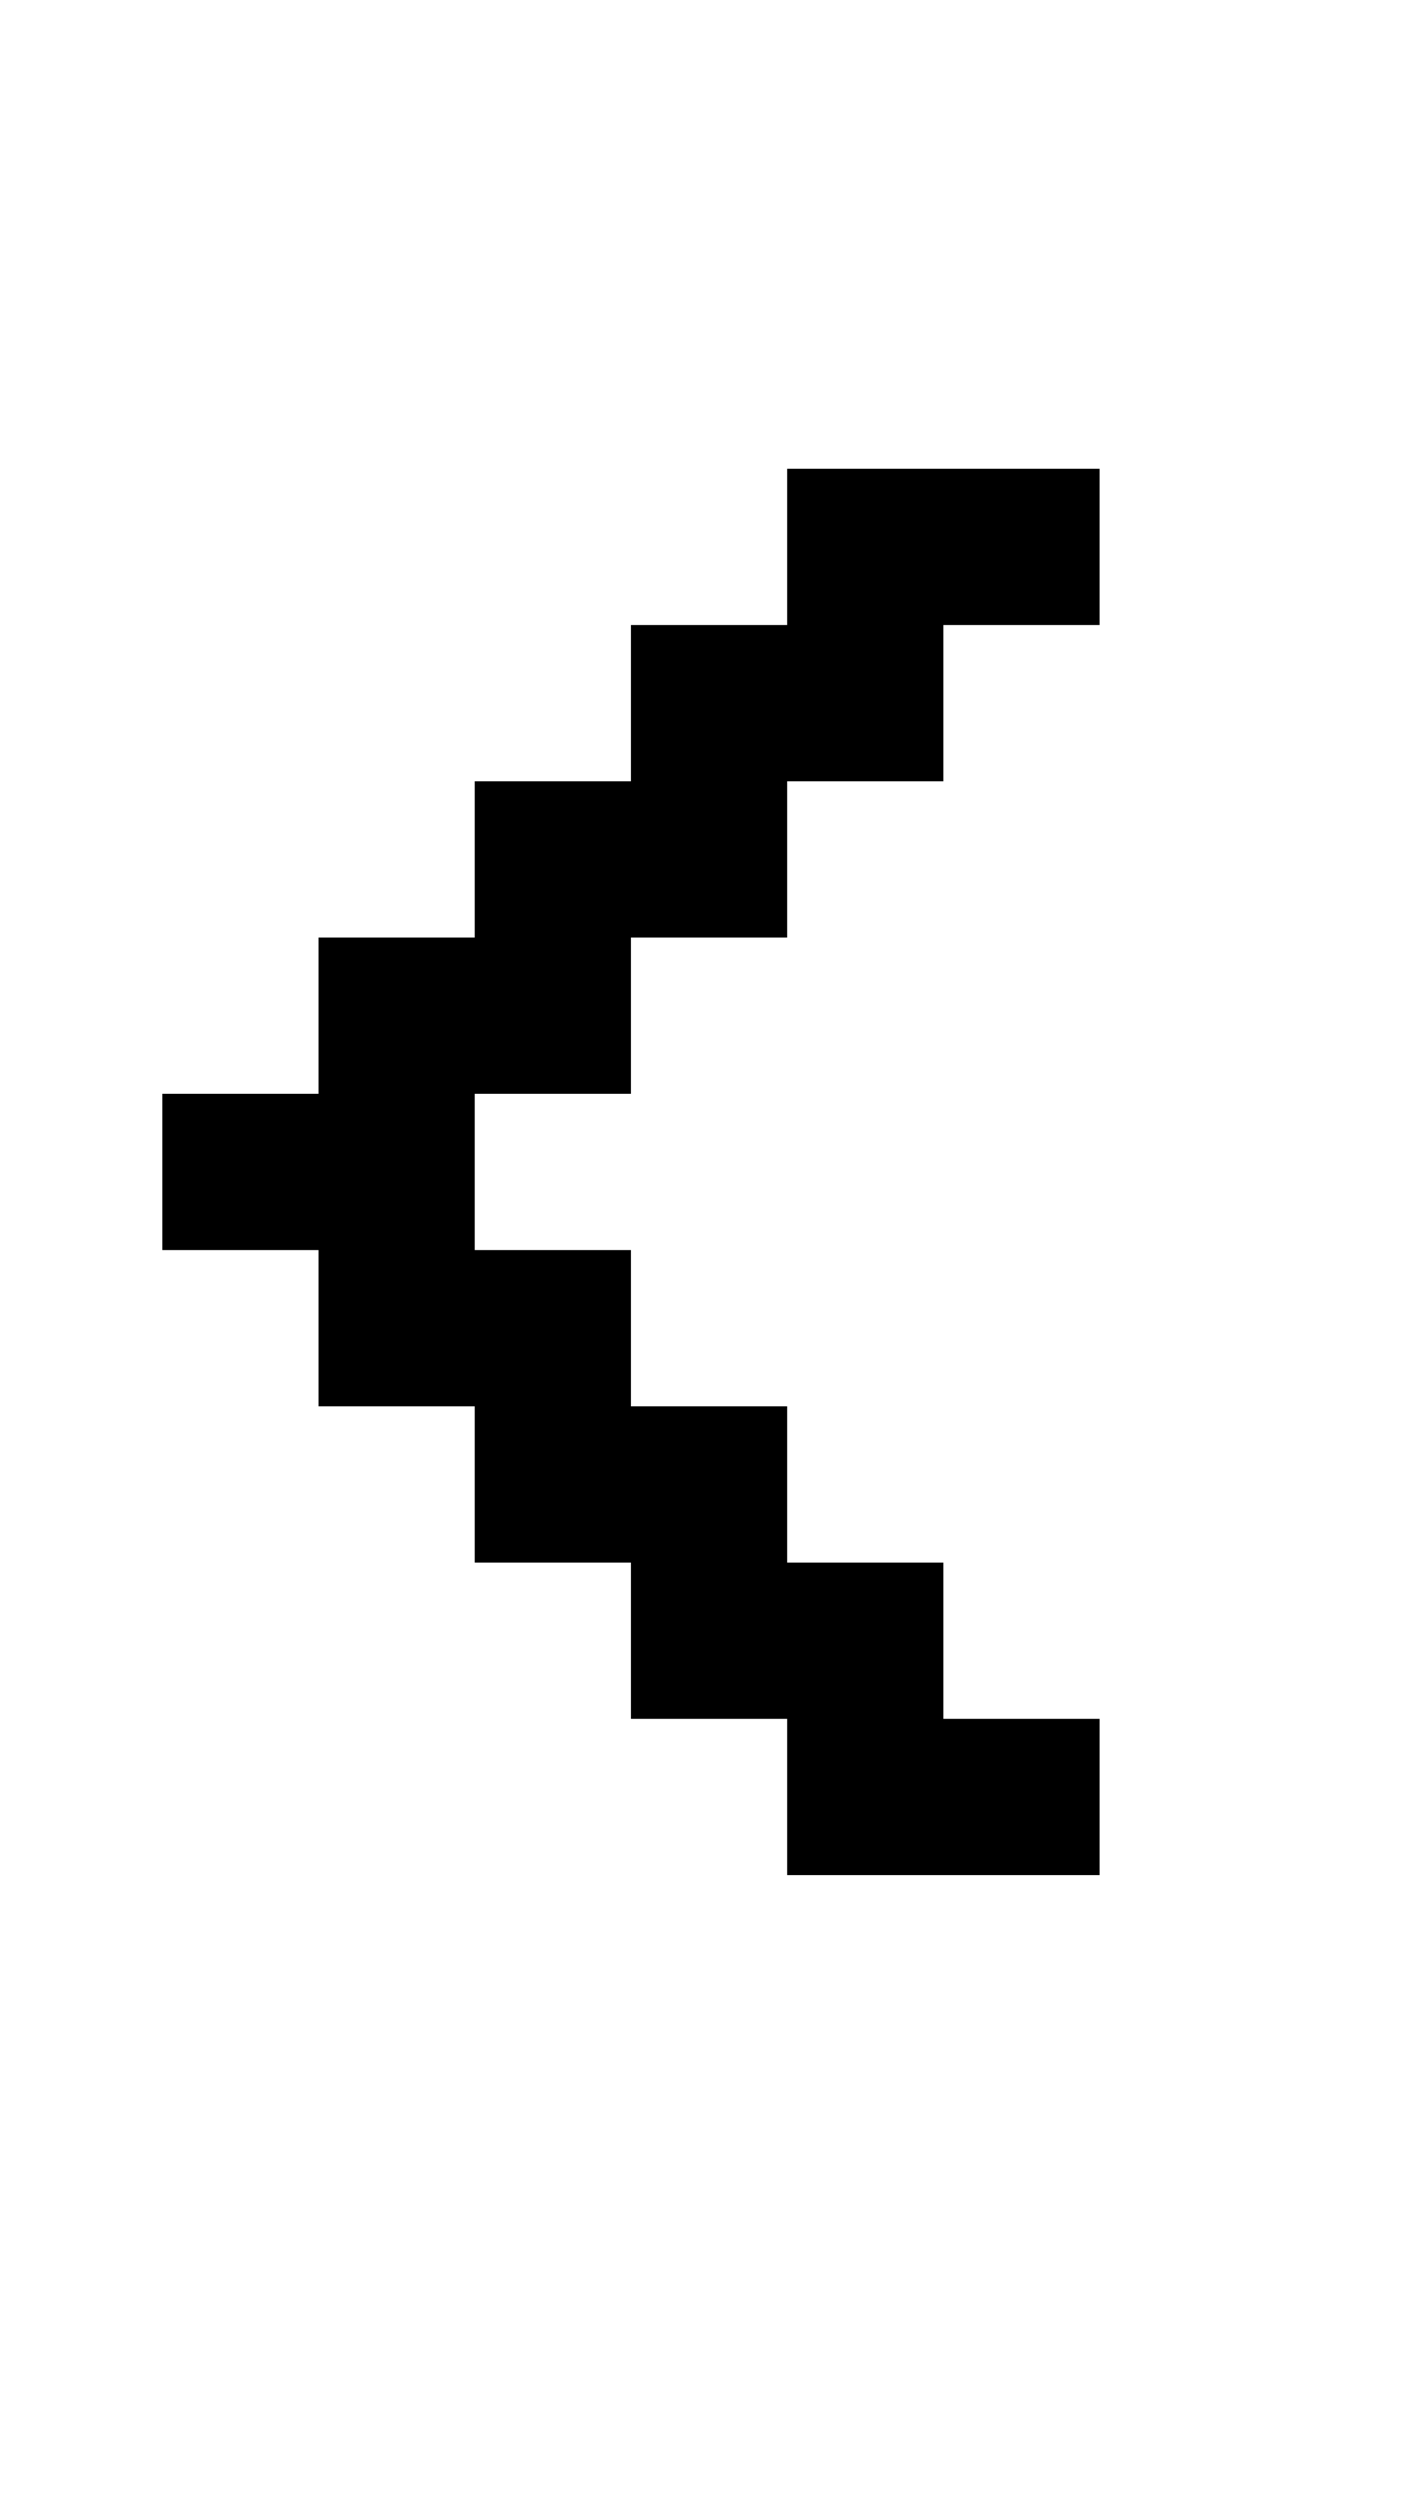 <?xml version="1.0" standalone="no"?>
<!DOCTYPE svg PUBLIC "-//W3C//DTD SVG 1.1//EN" "http://www.w3.org/Graphics/SVG/1.1/DTD/svg11.dtd" >
<svg xmlns="http://www.w3.org/2000/svg" xmlns:xlink="http://www.w3.org/1999/xlink" version="1.1" viewBox="-10 0 2314 4096">
   <path fill="currentColor"
d="M1280 768h512v256h-256v256h-256v256h-256v256h-256v256h256v256h256v256h256v256h256v256h-512v-256h-256v-256h-256v-256h-256v-256h-256v-256h256v-256h256v-256h256v-256h256v-256z" />
</svg>
